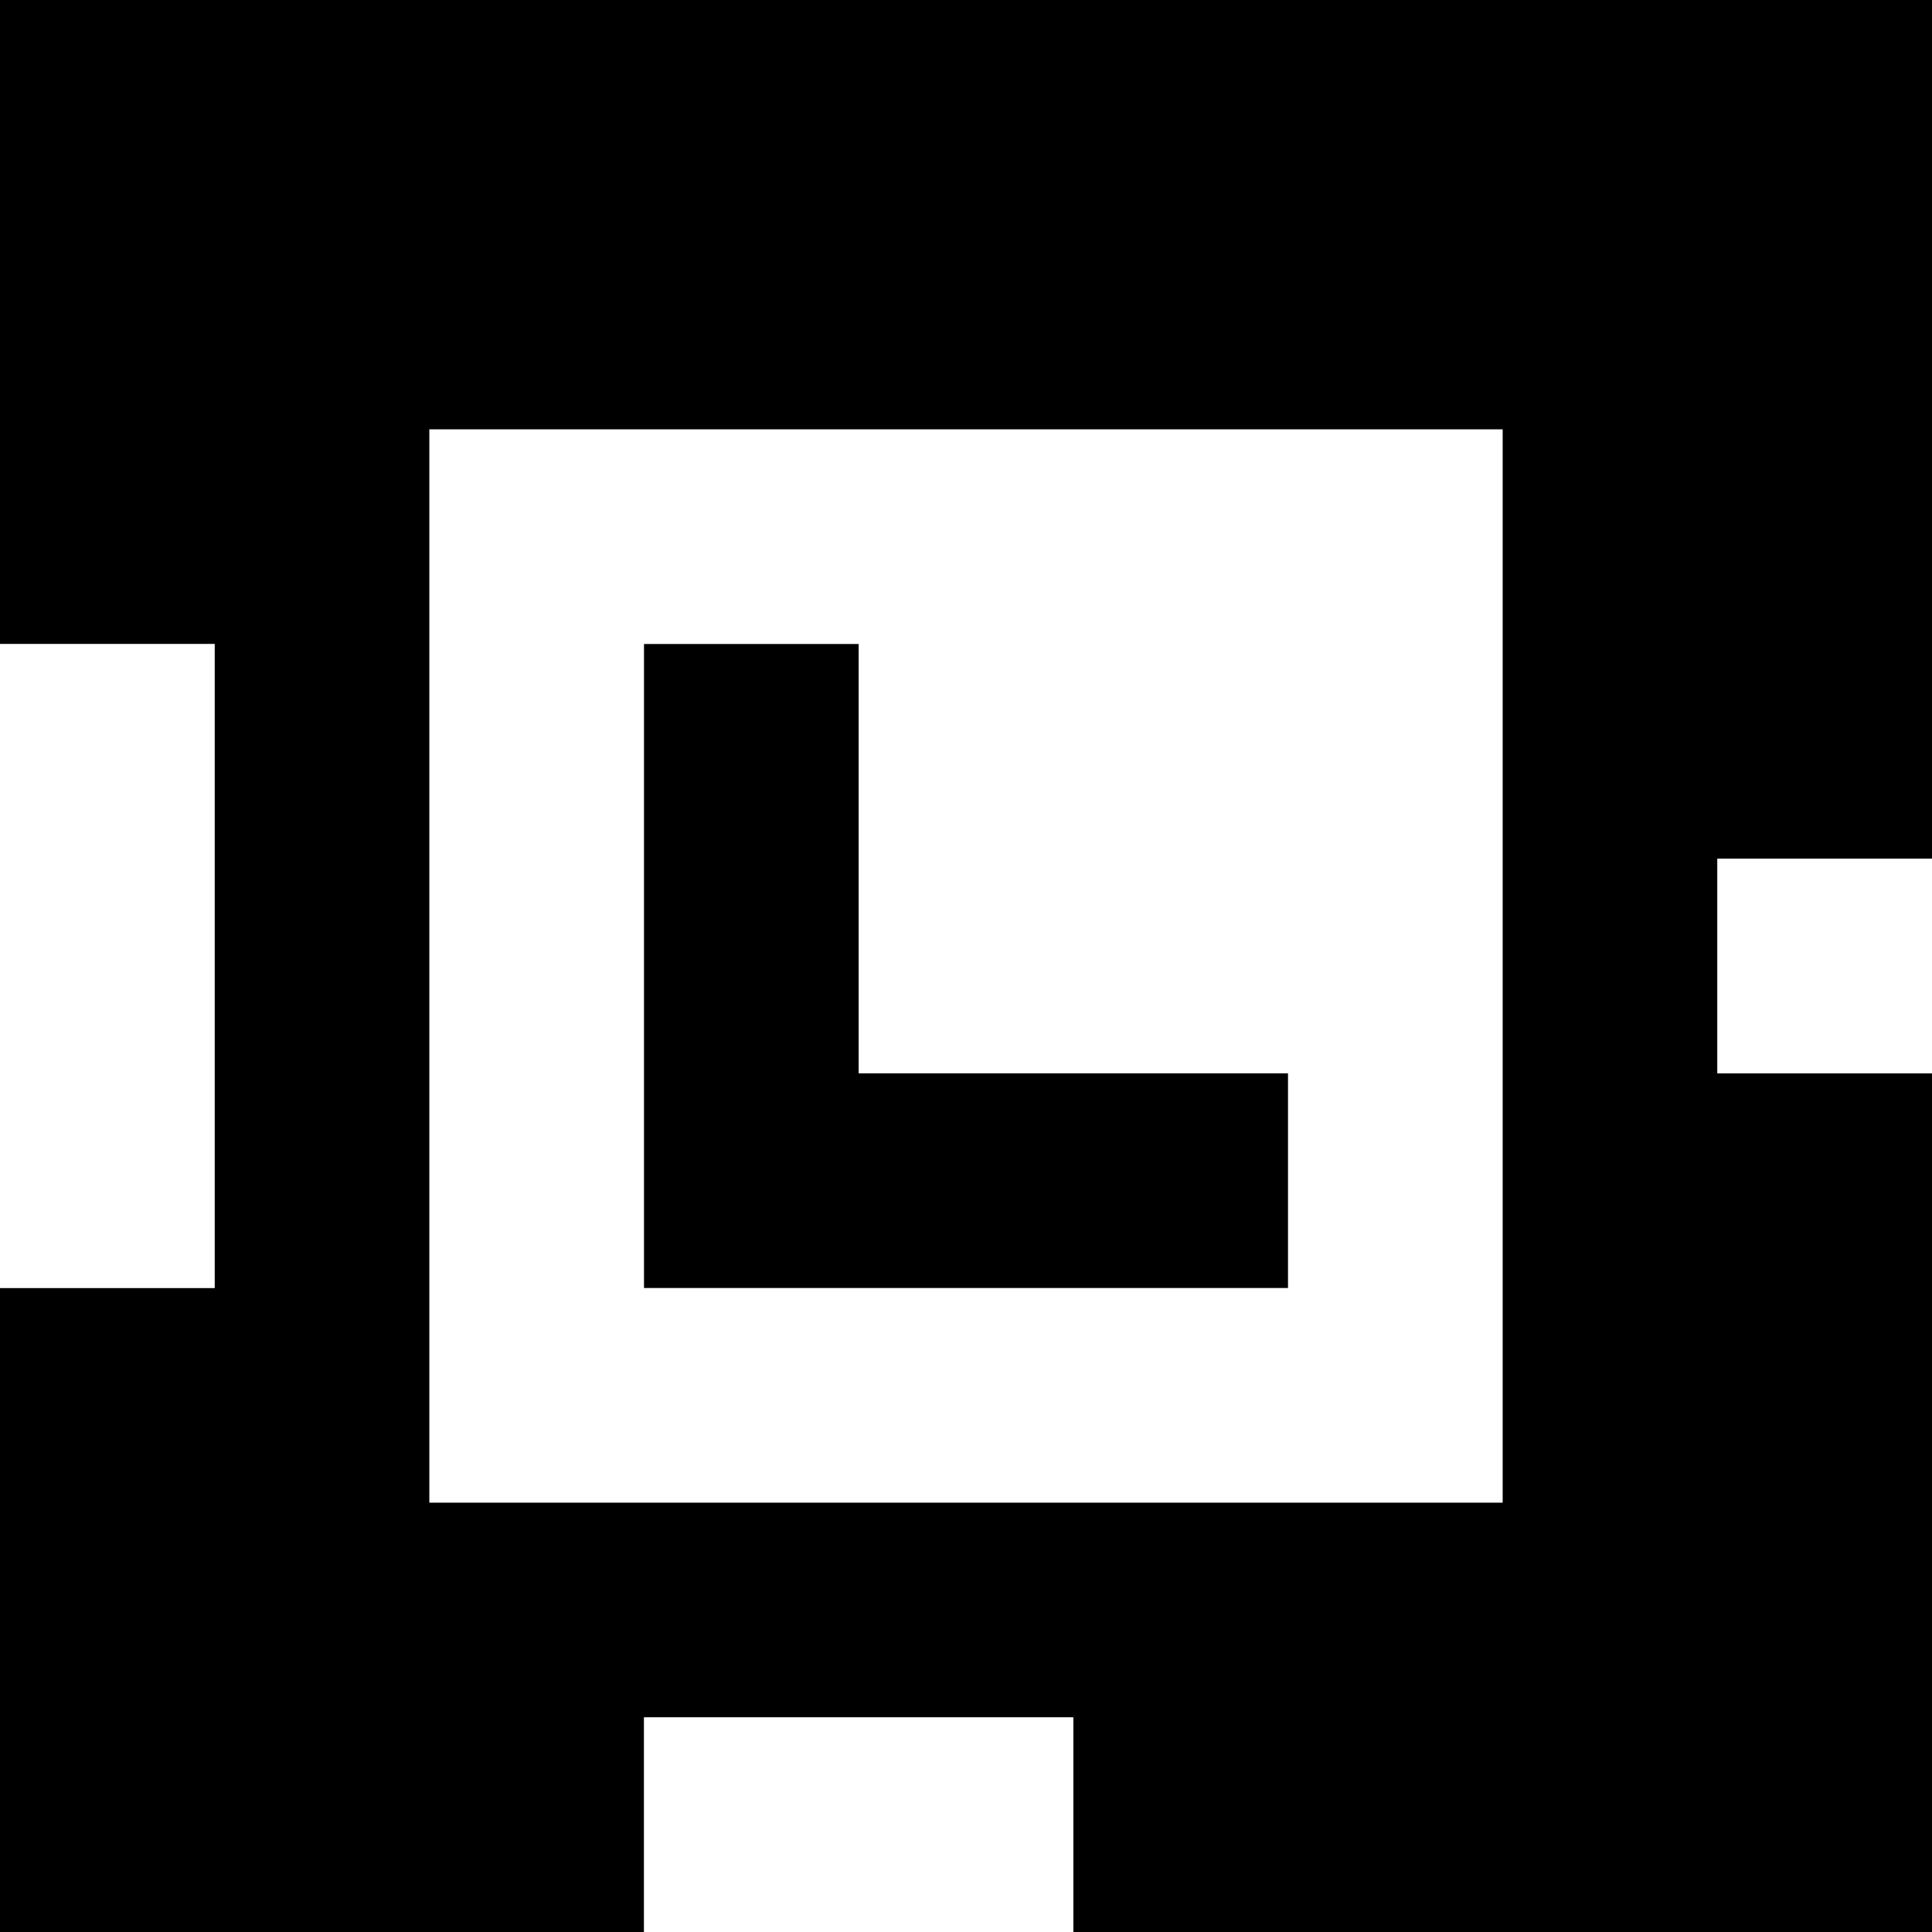 <?xml version="1.0" standalone="yes"?>
<svg xmlns="http://www.w3.org/2000/svg" width="90" height="90">
<rect width="100%" height="100%" fill="#808080" stroke="none"/>
<path style="fill:#000000; stroke:none;" d="M0 0L0 30L10 30L10 60L0 60L0 90L30 90L30 80L50 80L50 90L90 90L90 50L80 50L80 40L90 40L90 0L0 0z"/>
<path style="fill:#ffffff; stroke:none;" d="M20 20L20 70L70 70L70 20L20 20M0 30L0 60L10 60L10 30L0 30z"/>
<path style="fill:#000000; stroke:none;" d="M30 30L30 60L60 60L60 50L40 50L40 30L30 30z"/>
<path style="fill:#ffffff; stroke:none;" d="M80 40L80 50L90 50L90 40L80 40M30 80L30 90L50 90L50 80L30 80z"/>
</svg>
